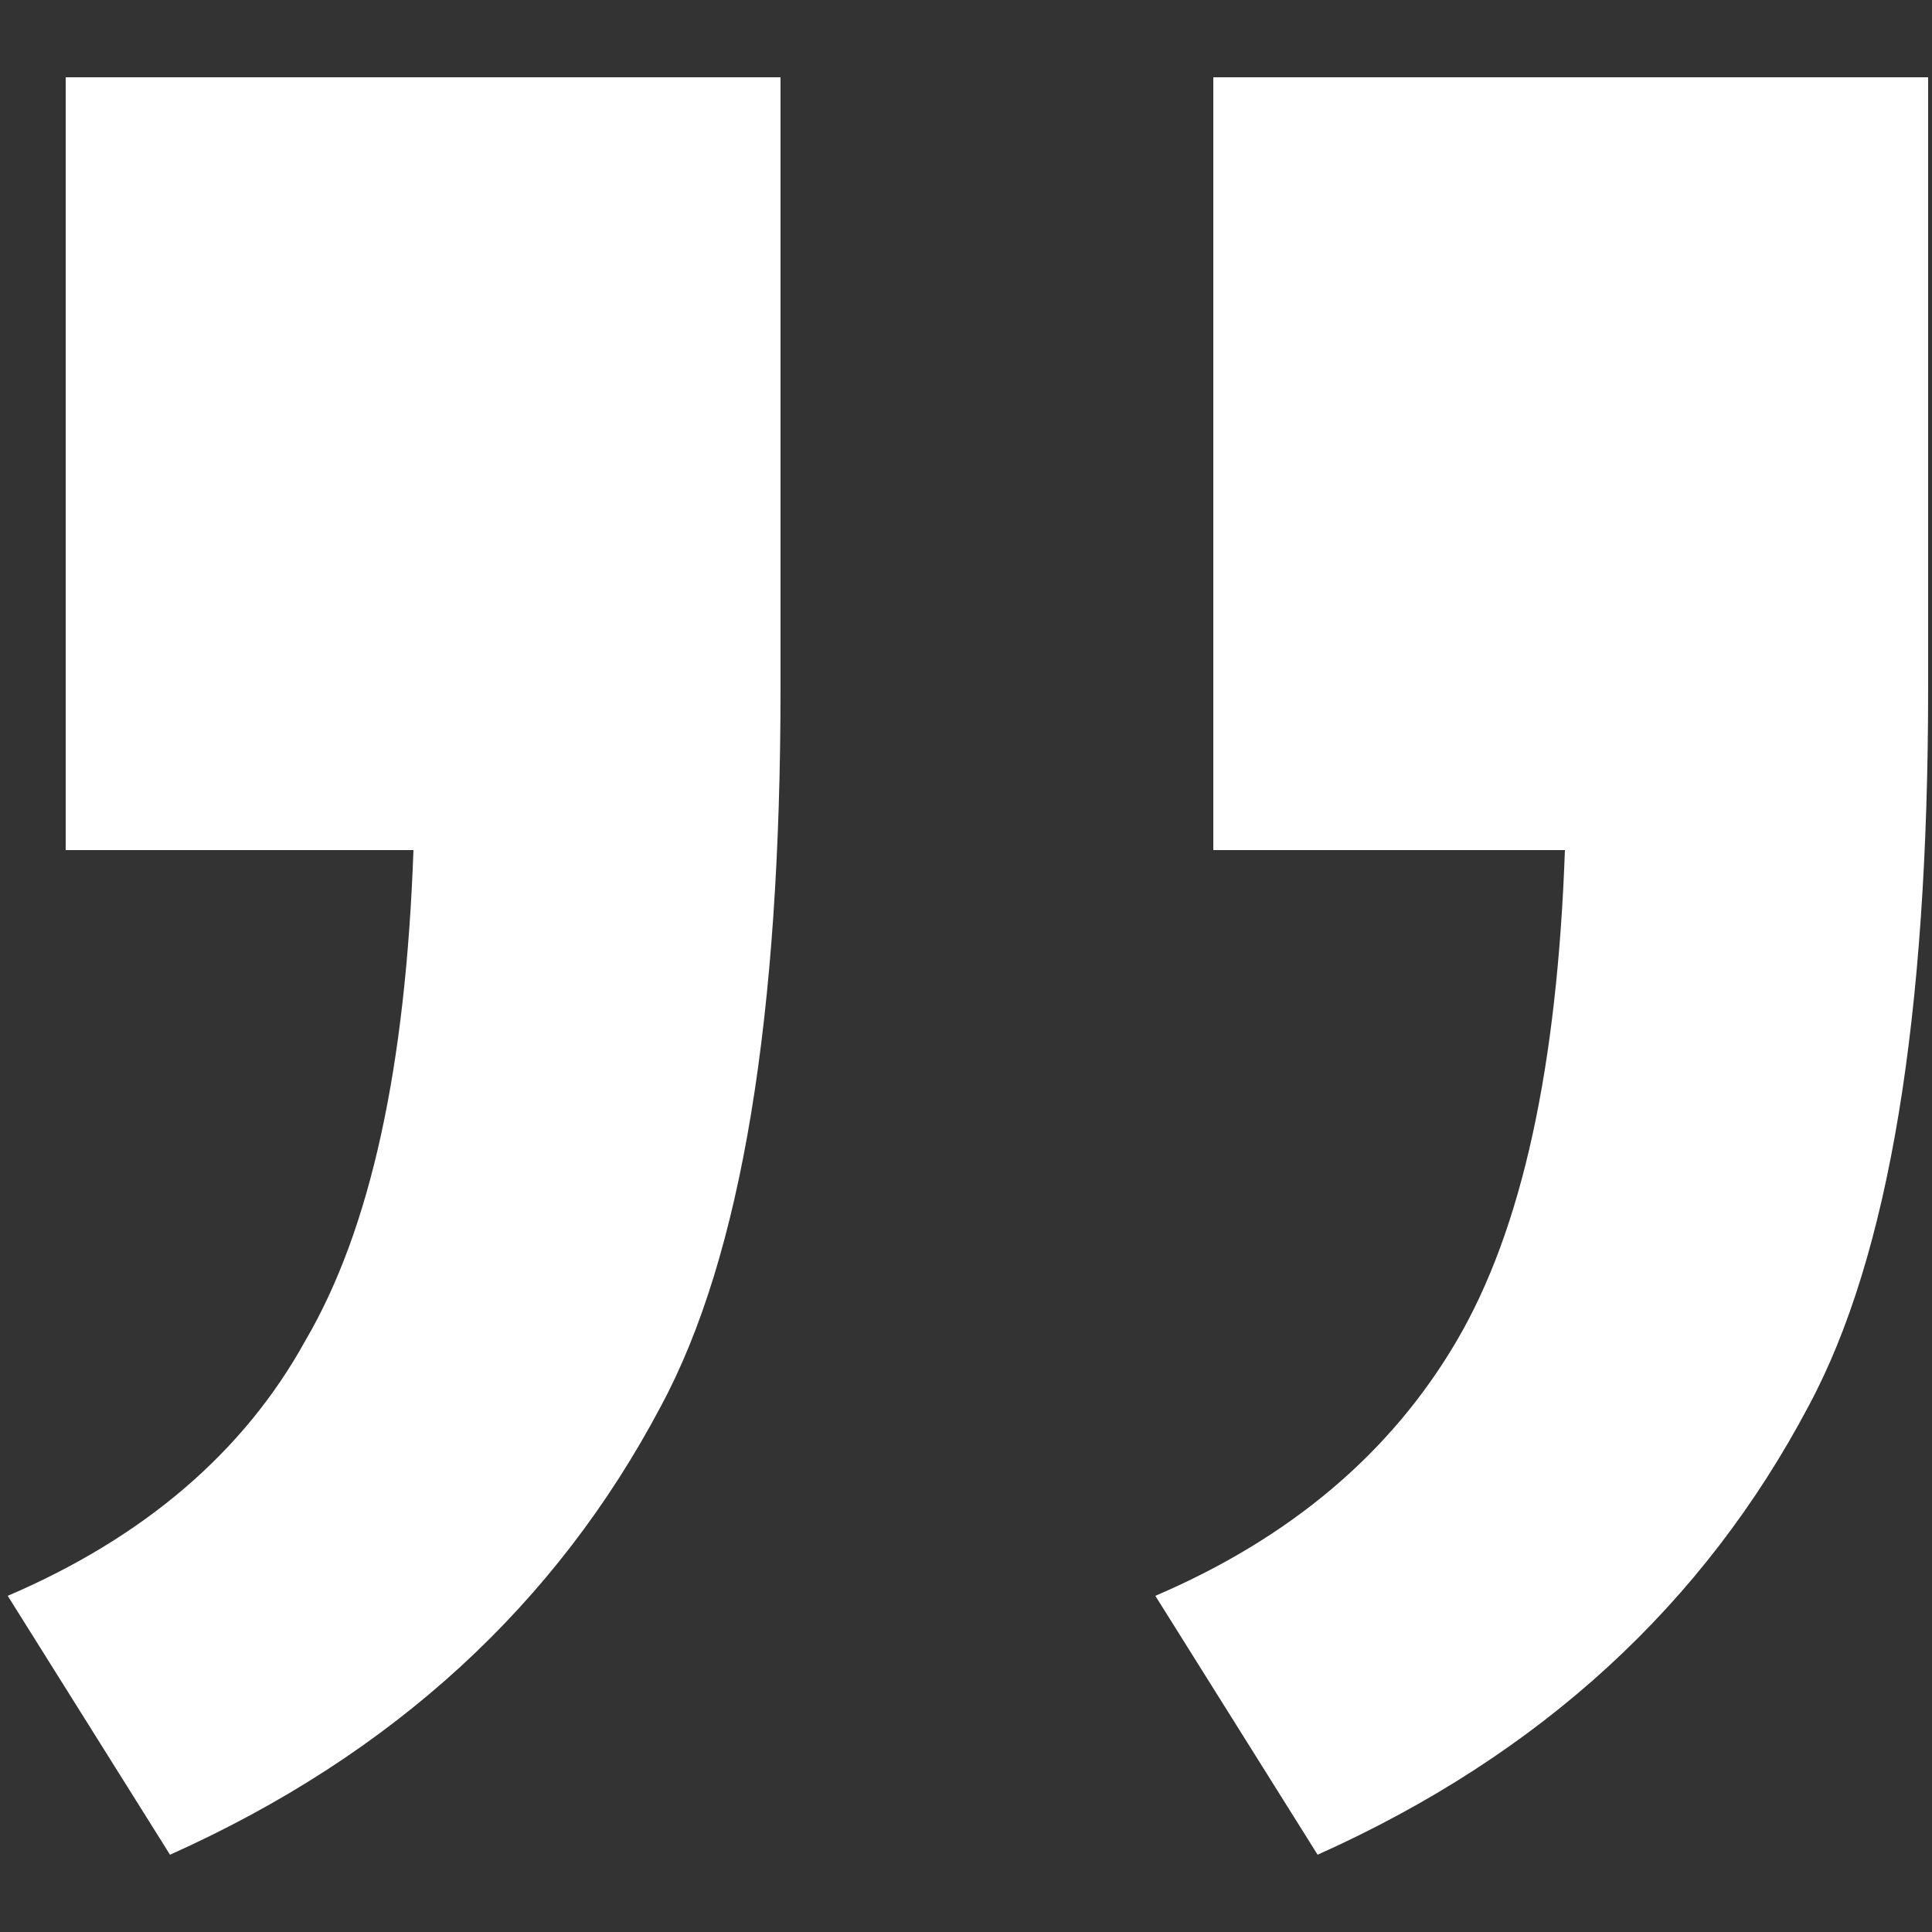 <?xml version="1.0" encoding="utf-8"?>
<!-- Generator: Adobe Illustrator 24.2.1, SVG Export Plug-In . SVG Version: 6.00 Build 0)  -->
<svg version="1.1" id="圖層_1" xmlns="http://www.w3.org/2000/svg" xmlns:xlink="http://www.w3.org/1999/xlink" x="0px" y="0px"
	 viewBox="0 0 50 50" style="enable-background:new 0 0 50 50;" xml:space="preserve">
<rect x="0" y="0" width="50" height="50" fill="#333333" stroke="none"/>
<style type="text/css">
	.st0{fill:#FFFFFF;}
</style>
<path class="st0" d="M1.7,22V2h18.5v15.8c0,8.5-1,14.7-3.1,18.6c-2.7,5.1-6.9,9-12.7,11.6l-4.2-6.7c3.5-1.5,6.1-3.7,7.7-6.6
	c1.7-2.9,2.6-7.1,2.8-12.7H1.7z"/>
<path class="st0" d="M31.4,22V2h18.5v15.8c0,8.5-1,14.7-3.1,18.6c-2.7,5.1-6.9,9-12.7,11.6l-4.2-6.7c3.5-1.5,6.1-3.7,7.8-6.6
	c1.7-2.9,2.6-7.1,2.8-12.7H31.4z"/>
</svg>
